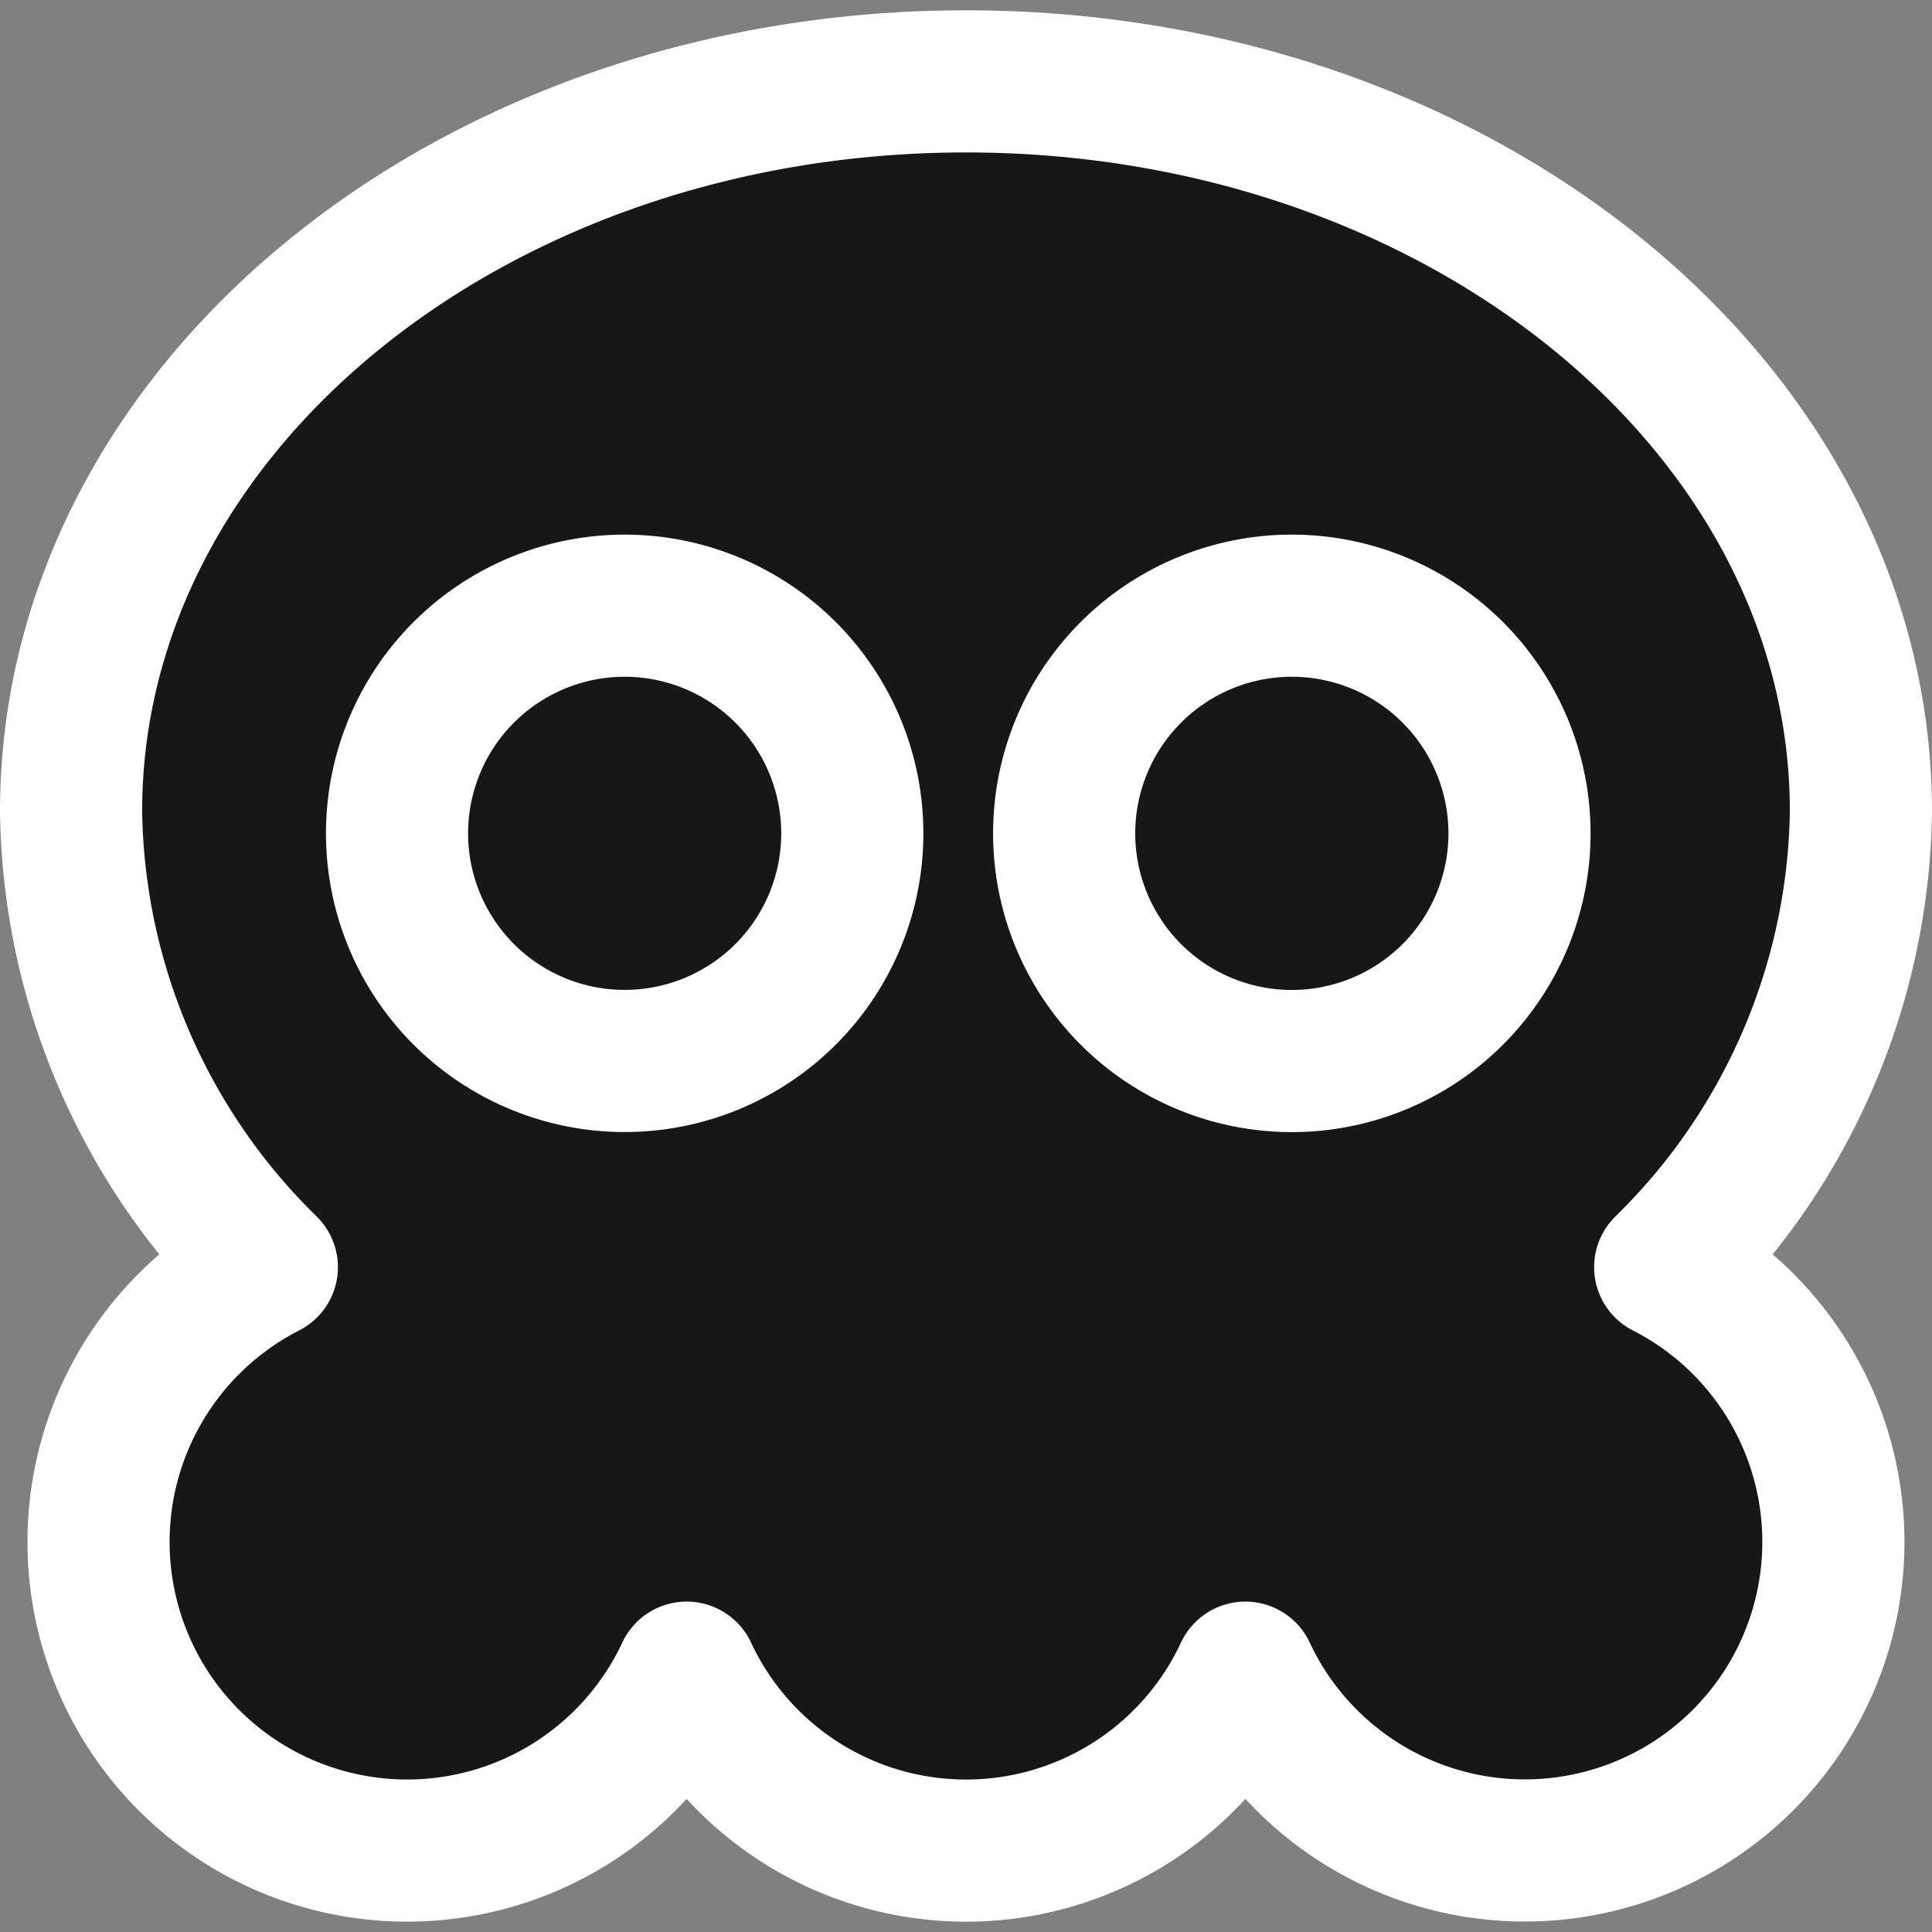 <!DOCTYPE svg PUBLIC "-//W3C//DTD SVG 1.1//EN" "http://www.w3.org/Graphics/SVG/1.1/DTD/svg11.dtd">
<!-- Uploaded to: SVG Repo, www.svgrepo.com, Transformed by: SVG Repo Mixer Tools -->
<svg width="800px" height="800px" viewBox="0 -0.29 54.369 54.369" xmlns="http://www.w3.org/2000/svg" fill="#000000">

<rect x="0" y="-0.29" width="54.369" height="54.369" fill="#808080" stroke="none"/>

<g id="SVGRepo_bgCarrier" stroke-width="0"/>

<g id="SVGRepo_tracerCarrier" stroke-linecap="round" stroke-linejoin="round"/>

<g id="SVGRepo_iconCarrier"> <g id="Group_10" data-name="Group 10" transform="translate(-786.215 -503.445)"> <path id="Path_29" data-name="Path 29" d="M833.076,538.814a18.275,18.275,0,0,0,5.508-12.82c0-11.349-11.275-20.549-25.184-20.549s-25.185,9.2-25.185,20.549a18.267,18.267,0,0,0,5.509,12.82,8.684,8.684,0,1,0,11.815,11.412,8.674,8.674,0,0,0,15.722,0,8.683,8.683,0,1,0,11.815-11.412Z" fill="#171717" stroke="#ffffff" stroke-linecap="round" stroke-linejoin="round" stroke-width="4"/> <path id="Path_30" data-name="Path 30" d="M810.2,526.606A6.406,6.406,0,1,1,803.8,520.2,6.408,6.408,0,0,1,810.2,526.606Z" fill="#171717" stroke="#ffffff" stroke-linecap="round" stroke-linejoin="round" stroke-width="4"/> <path id="Path_31" data-name="Path 31" d="M828.976,526.606a6.407,6.407,0,1,1-6.408-6.406A6.409,6.409,0,0,1,828.976,526.606Z" fill="#171717" stroke="#ffffff" stroke-linecap="round" stroke-linejoin="round" stroke-width="4"/> </g> </g>

</svg>